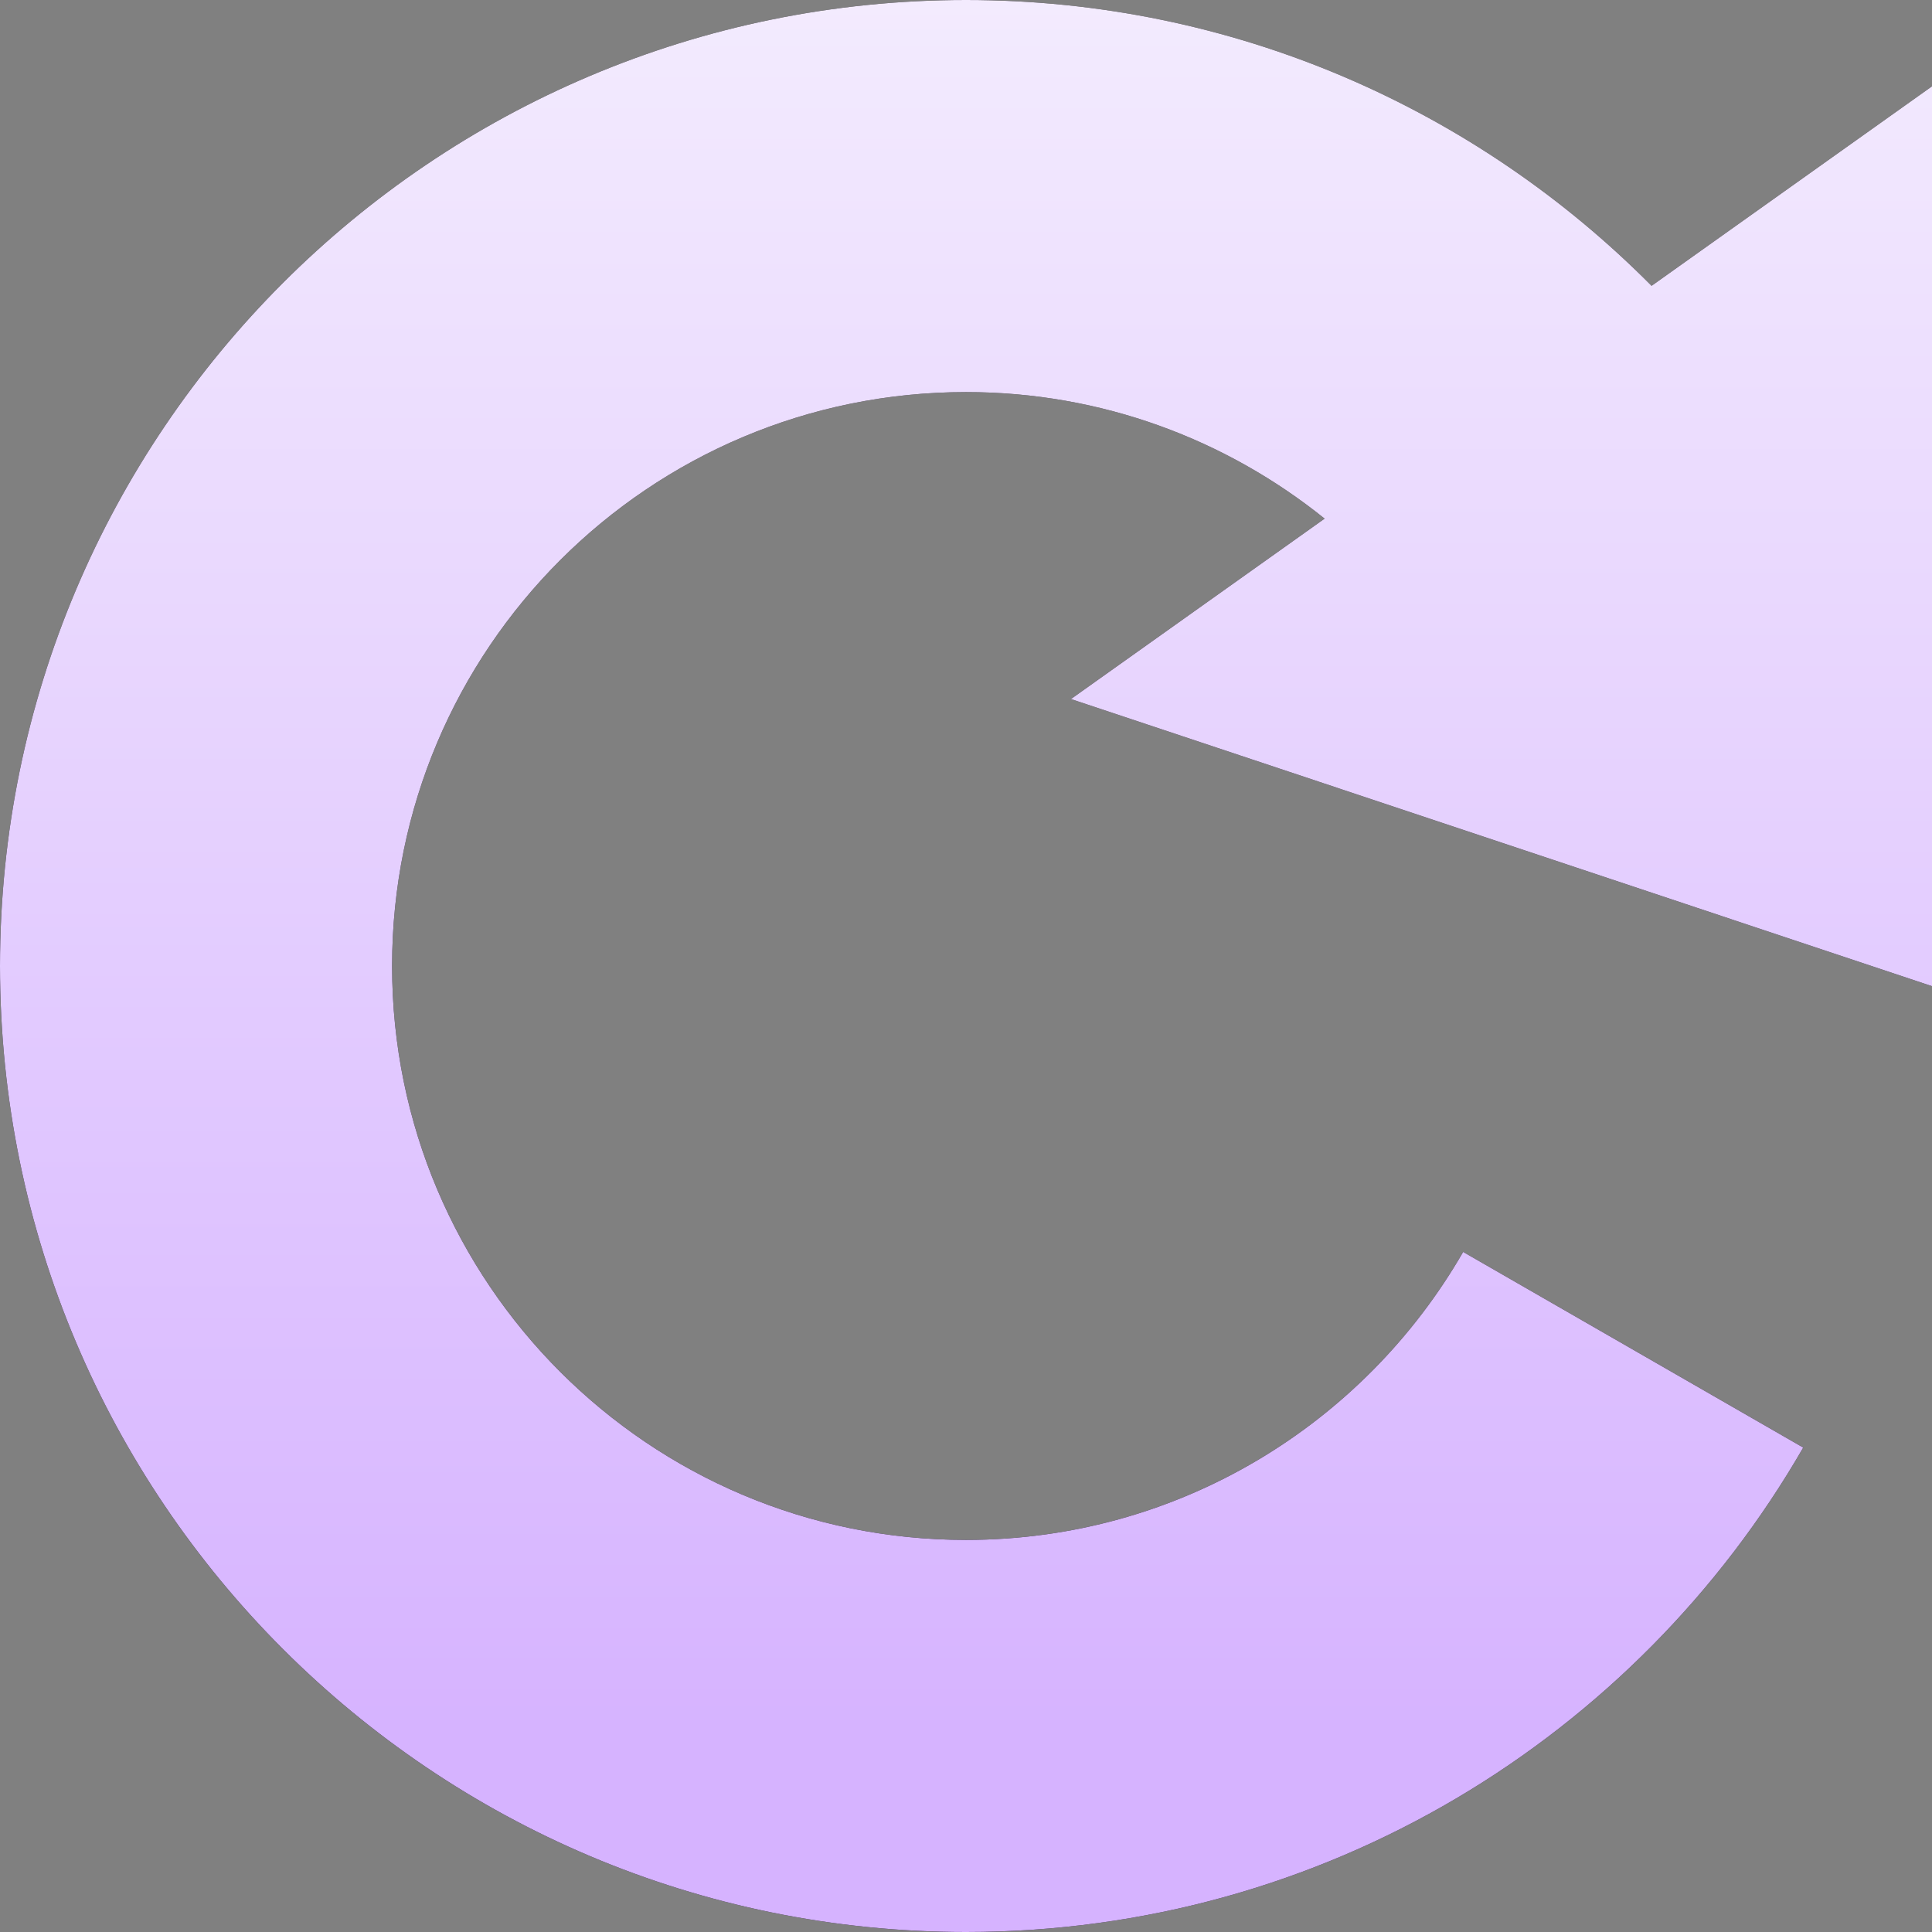 <svg width="34" height="34" viewBox="0 0 34 34" fill="none" xmlns="http://www.w3.org/2000/svg">
<rect x="0" y="0" width="34" height="34" fill="#808080" stroke="none"/>
<path d="M17 0C7.611 0 0 7.611 0 17C0 26.389 7.611 34 17 34C23.302 34 28.798 30.569 31.734 25.475L25.749 22.032C24.005 25.058 20.744 27.1 17 27.1C11.422 27.1 6.9 22.578 6.9 17C6.9 11.422 11.422 6.9 17 6.9C19.391 6.9 21.582 7.736 23.311 9.127L18.847 12.302L34 17.355V1.519L29.065 5.03C25.985 1.925 21.719 0 17 0Z" fill="black"/>
<path d="M17 0C7.611 0 0 7.611 0 17C0 26.389 7.611 34 17 34C23.302 34 28.798 30.569 31.734 25.475L25.749 22.032C24.005 25.058 20.744 27.1 17 27.1C11.422 27.1 6.9 22.578 6.9 17C6.9 11.422 11.422 6.9 17 6.9C19.391 6.9 21.582 7.736 23.311 9.127L18.847 12.302L34 17.355V1.519L29.065 5.03C25.985 1.925 21.719 0 17 0Z" fill="url(#paint0_linear_7_97)"/>
<defs>
<linearGradient id="paint0_linear_7_97" x1="17.435" y1="0" x2="17.435" y2="30.542" gradientUnits="userSpaceOnUse">
<stop stop-color="#F3EBFE"/>
<stop offset="1" stop-color="#D6B3FF"/>
</linearGradient>
</defs>
</svg>
